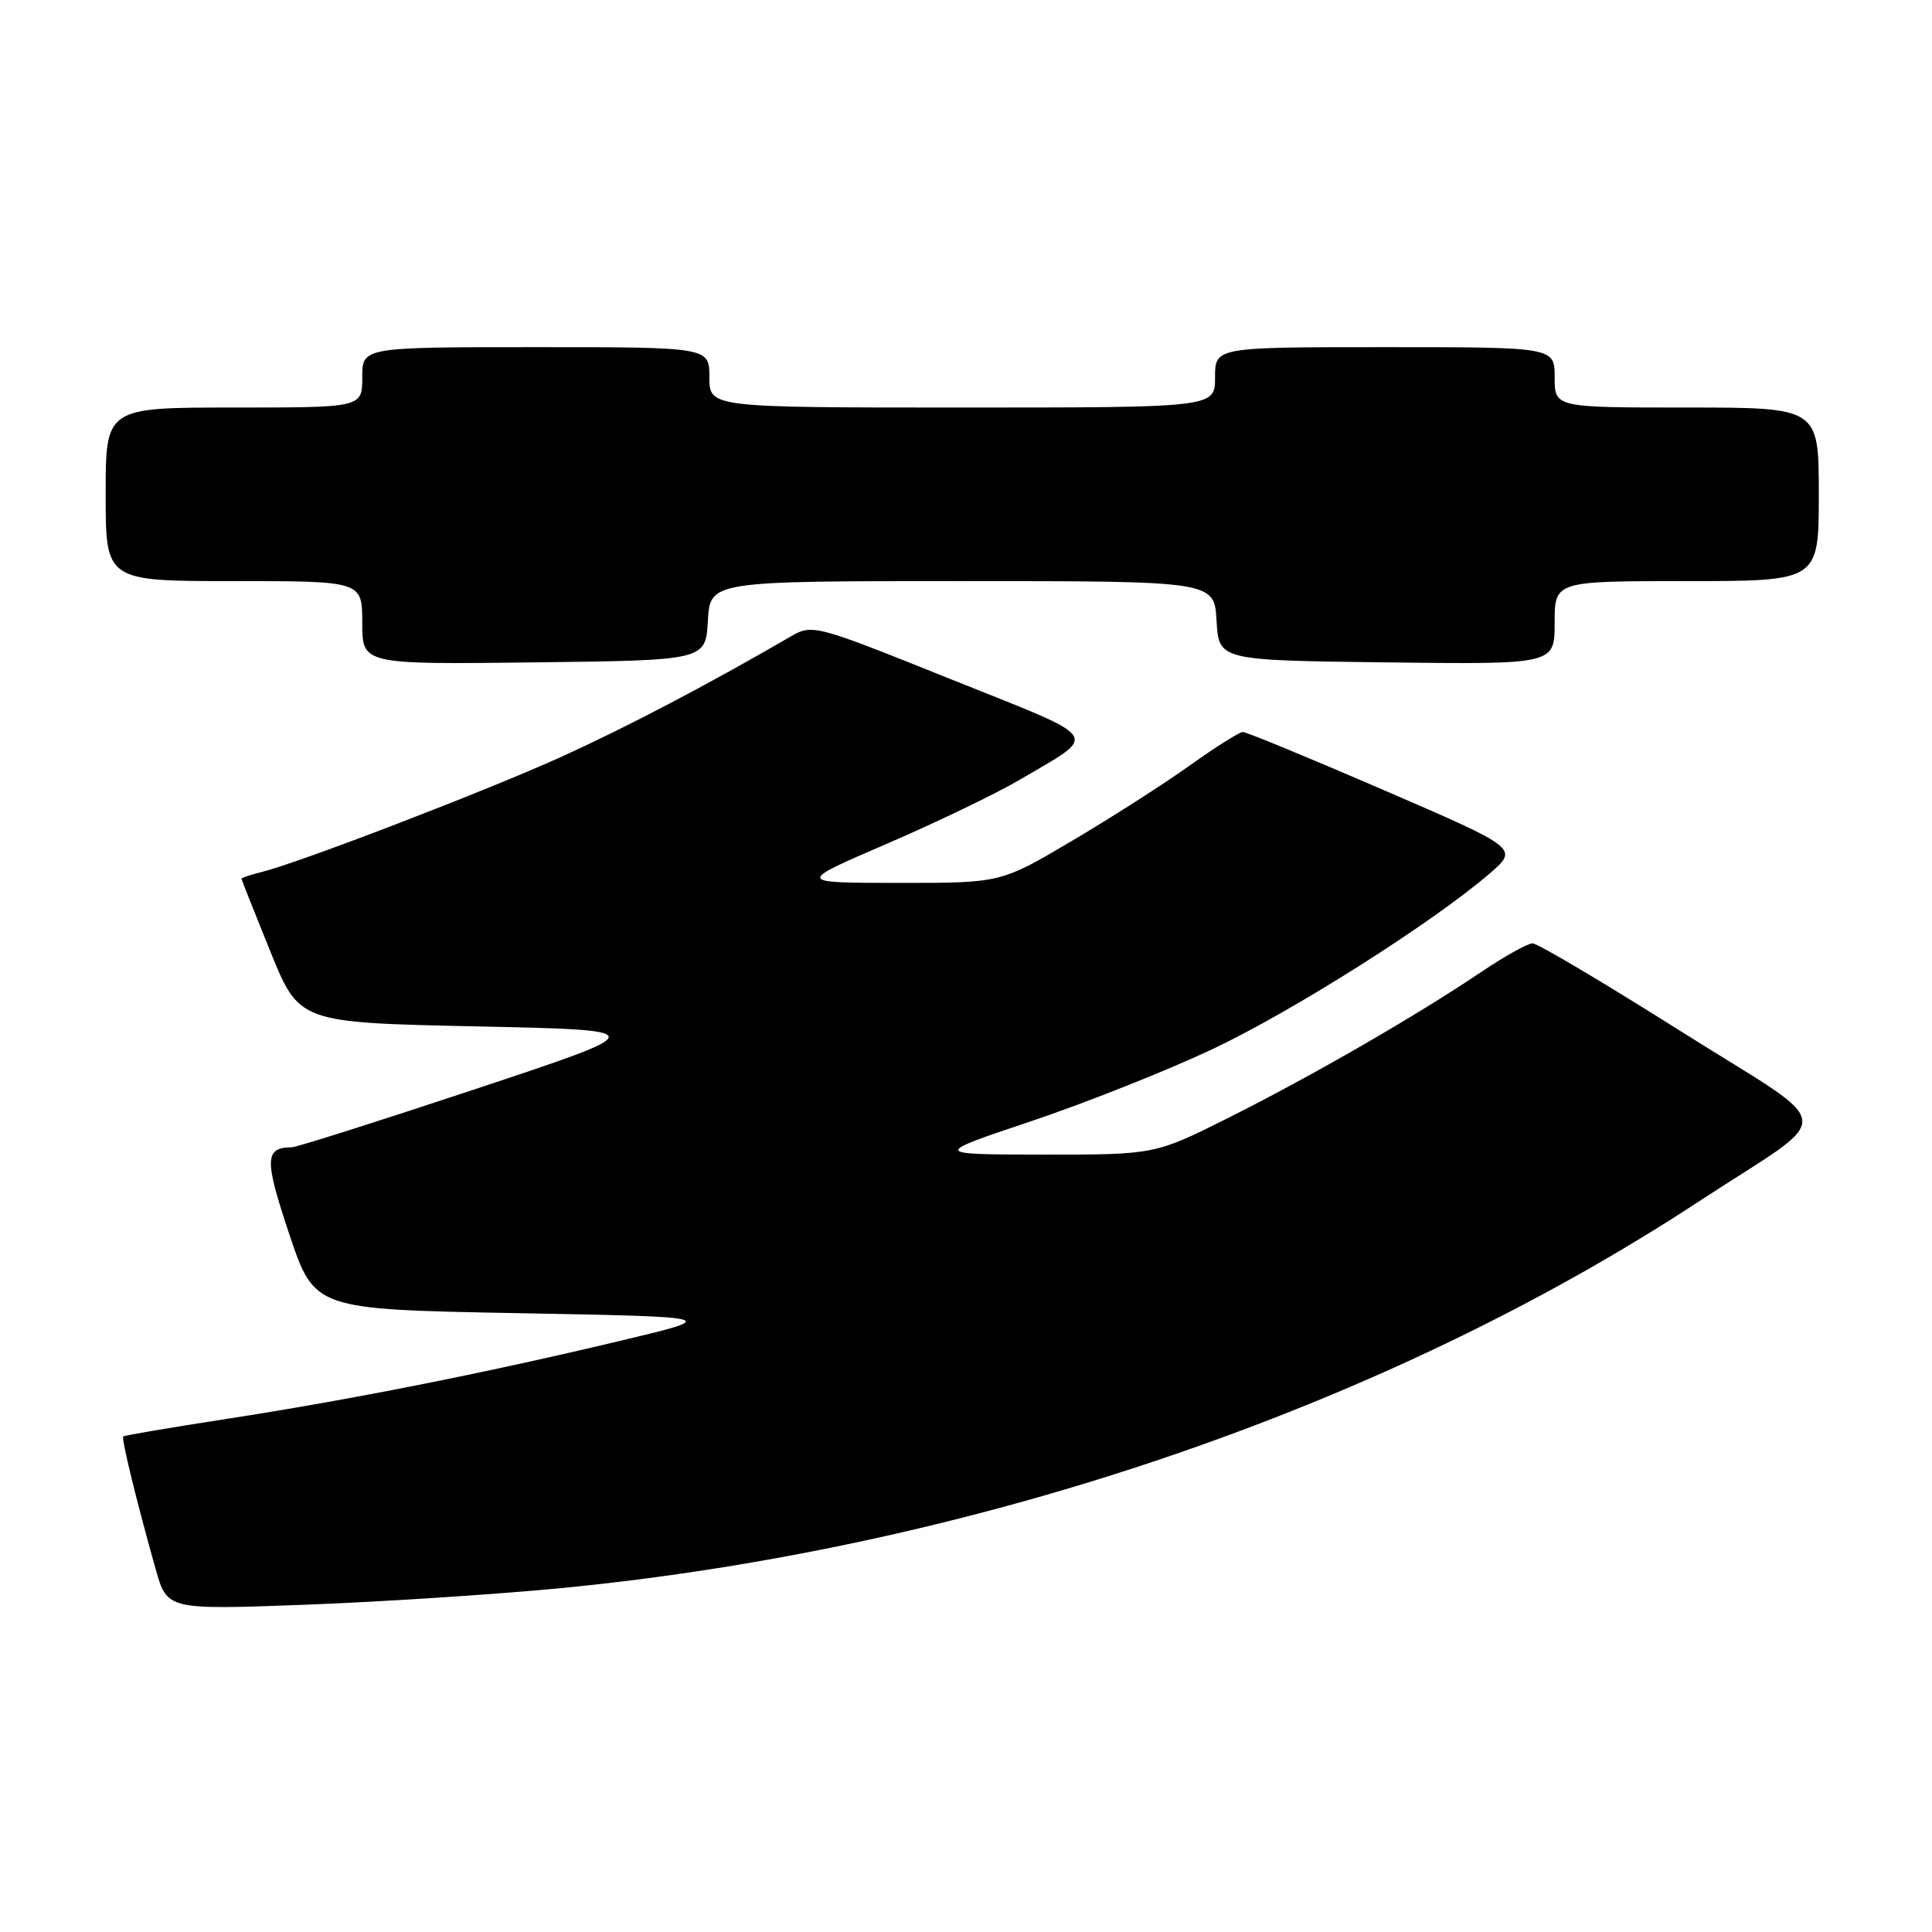 <?xml version="1.0" encoding="UTF-8" standalone="no"?>
<!DOCTYPE svg PUBLIC "-//W3C//DTD SVG 1.1//EN" "http://www.w3.org/Graphics/SVG/1.1/DTD/svg11.dtd" >
<svg xmlns="http://www.w3.org/2000/svg" xmlns:xlink="http://www.w3.org/1999/xlink" version="1.1" viewBox="0 0 256 256">
 <g >
 <path fill="currentColor"
d=" M 74.50 210.42 C 128.82 205.12 183.33 186.60 225.00 159.27 C 243.64 147.05 243.96 150.06 222.64 136.60 C 212.53 130.22 203.73 125.00 203.08 125.00 C 202.42 125.00 199.33 126.73 196.20 128.84 C 187.63 134.61 173.98 142.49 162.92 148.04 C 153.04 153.00 153.04 153.00 138.27 152.99 C 123.50 152.97 123.50 152.97 136.65 148.56 C 143.88 146.13 154.66 141.85 160.61 139.04 C 171.28 134.01 189.82 122.26 197.37 115.76 C 201.24 112.42 201.24 112.42 183.37 104.70 C 173.54 100.45 165.13 96.98 164.68 96.99 C 164.23 97.00 161.05 99.00 157.62 101.45 C 154.19 103.90 147.16 108.40 141.99 111.45 C 132.60 117.00 132.60 117.00 119.05 116.99 C 105.50 116.98 105.50 116.98 117.50 111.81 C 124.10 108.96 131.97 105.17 135.00 103.39 C 145.71 97.07 146.48 98.21 125.97 89.99 C 107.67 82.65 107.67 82.65 104.58 84.45 C 93.85 90.68 83.20 96.27 74.50 100.23 C 64.69 104.69 39.80 114.26 34.63 115.56 C 33.18 115.92 32.00 116.31 32.00 116.43 C 32.00 116.55 33.72 120.89 35.82 126.07 C 39.64 135.50 39.64 135.50 63.07 136.00 C 86.50 136.50 86.50 136.50 63.17 144.25 C 50.35 148.51 39.32 152.01 38.67 152.02 C 35.05 152.06 35.01 153.60 38.34 163.56 C 41.68 173.50 41.68 173.50 68.59 174.00 C 95.50 174.50 95.50 174.50 82.00 177.71 C 64.07 181.98 46.46 185.47 30.04 188.01 C 22.64 189.15 16.47 190.20 16.33 190.34 C 16.06 190.60 18.13 199.07 20.62 207.90 C 22.15 213.31 22.15 213.31 40.32 212.64 C 50.32 212.27 65.70 211.27 74.50 210.42 Z  M 93.80 82.25 C 94.10 77.00 94.10 77.00 127.50 77.00 C 160.90 77.00 160.90 77.00 161.20 82.25 C 161.50 87.50 161.50 87.50 183.75 87.77 C 206.00 88.04 206.00 88.04 206.00 82.52 C 206.00 77.00 206.00 77.00 223.50 77.00 C 241.00 77.00 241.00 77.00 241.00 65.50 C 241.00 54.00 241.00 54.00 223.50 54.00 C 206.00 54.00 206.00 54.00 206.00 50.00 C 206.00 46.00 206.00 46.00 183.50 46.00 C 161.00 46.00 161.00 46.00 161.00 50.00 C 161.00 54.00 161.00 54.00 127.50 54.00 C 94.00 54.00 94.00 54.00 94.00 50.00 C 94.00 46.00 94.00 46.00 71.00 46.00 C 48.00 46.00 48.00 46.00 48.00 50.00 C 48.00 54.00 48.00 54.00 31.00 54.00 C 14.00 54.00 14.00 54.00 14.00 65.50 C 14.00 77.00 14.00 77.00 31.00 77.00 C 48.00 77.00 48.00 77.00 48.00 82.52 C 48.00 88.04 48.00 88.04 70.75 87.77 C 93.50 87.50 93.50 87.50 93.80 82.25 Z "/>
</g>
</svg>